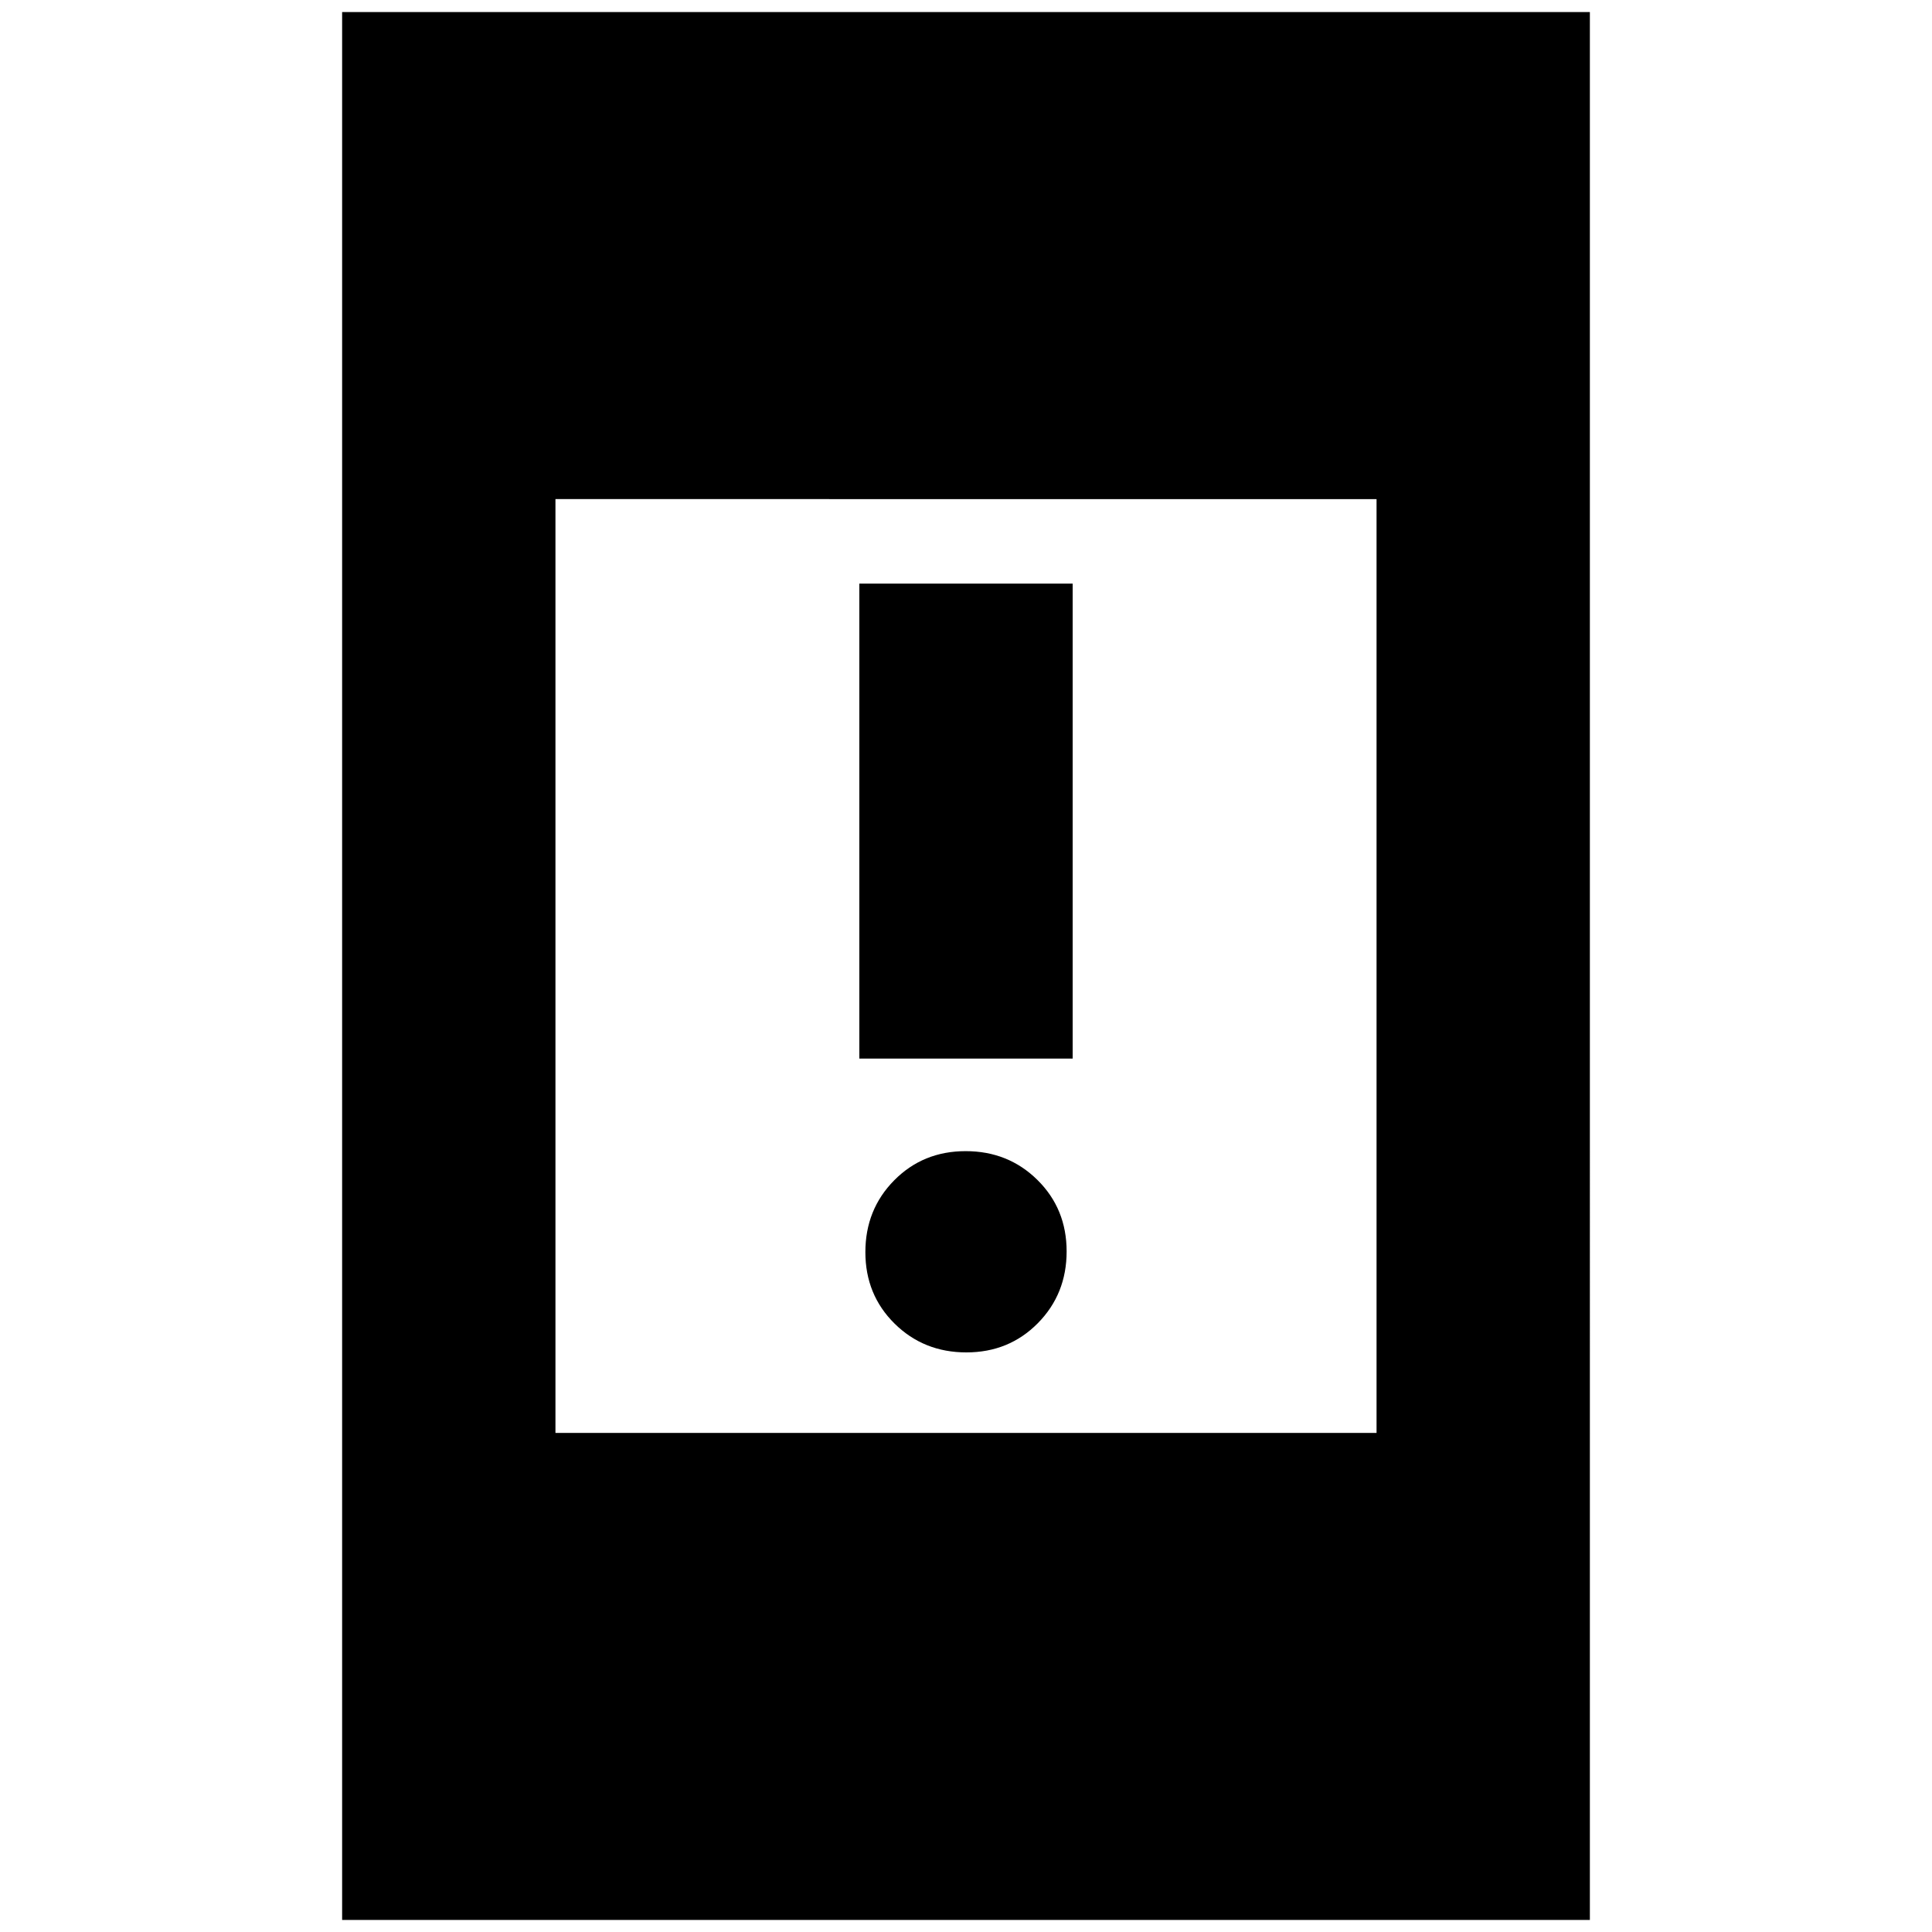 <svg xmlns="http://www.w3.org/2000/svg" height="24" viewBox="0 -960 960 960" width="24"><path d="M480.18-288q-21.18 0-35.68-14.32-14.5-14.33-14.5-35.5 0-21.18 14.32-35.68 14.33-14.5 35.5-14.5 21.18 0 35.68 14.32 14.5 14.33 14.5 35.5 0 21.18-14.32 35.68-14.33 14.5-35.5 14.5ZM427-434v-236h106v236H427ZM170-6v-948h620V-6H170Zm106-242h408v-464H276v464Z"/></svg>